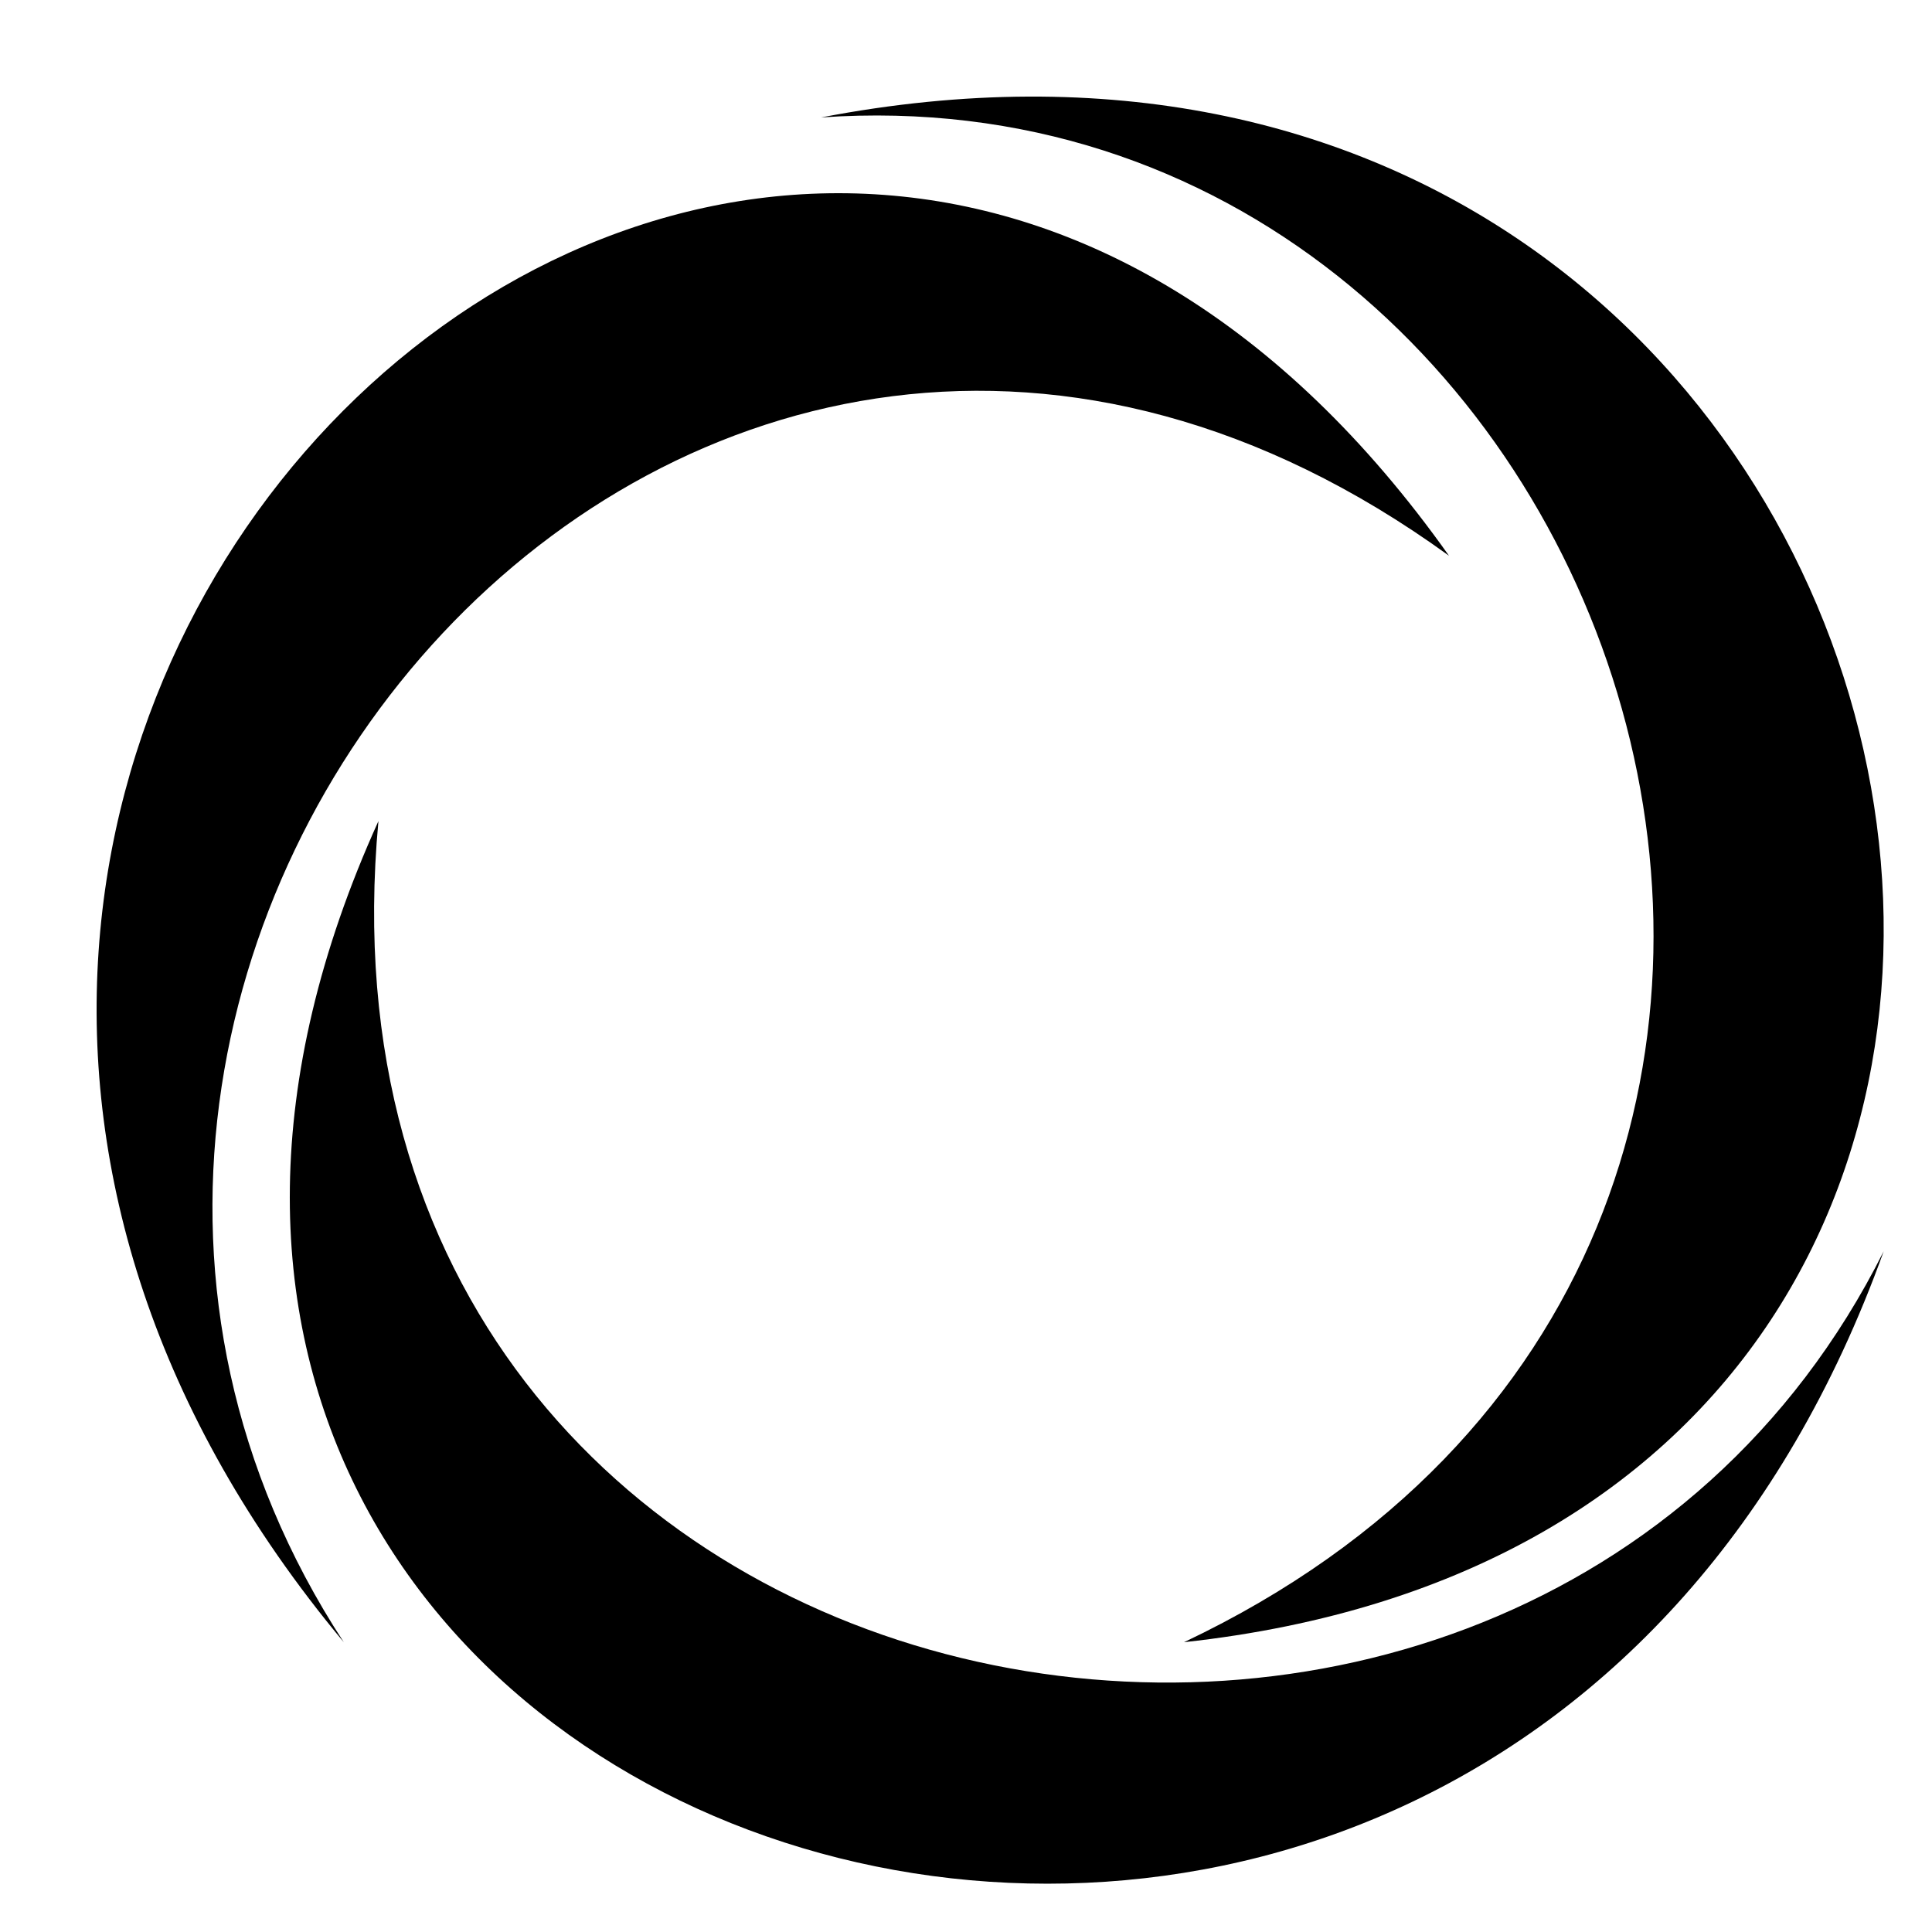 <?xml version="1.0" encoding="utf-8"?>
<!DOCTYPE svg PUBLIC "-//W3C//DTD SVG 1.1//EN" "http://www.w3.org/Graphics/SVG/1.1/DTD/svg11.dtd">
<svg version="1.1" xmlns="http://www.w3.org/2000/svg" xmlns:xlink="http://www.w3.org/1999/xlink" width="32" height="32" viewBox="0 0 32 32">
<path d="M5.694 27.2c-12.682-15.208 7.135-33.758 18.306-17.995-12.569-9.113-25.786 6.545-18.306 17.995v0z"></path>
<path d="M31.2 20.725c-6.638 18.449-32.824 10.281-24.932-7.125-1.43 15.375 18.874 19.217 24.932 7.125v0z"></path>
<path d="M13.6 1.945c19.158-3.678 24.88 23.197 6.011 25.255 13.965-6.621 7.378-26.186-6.011-25.255v0z"></path>
</svg>
